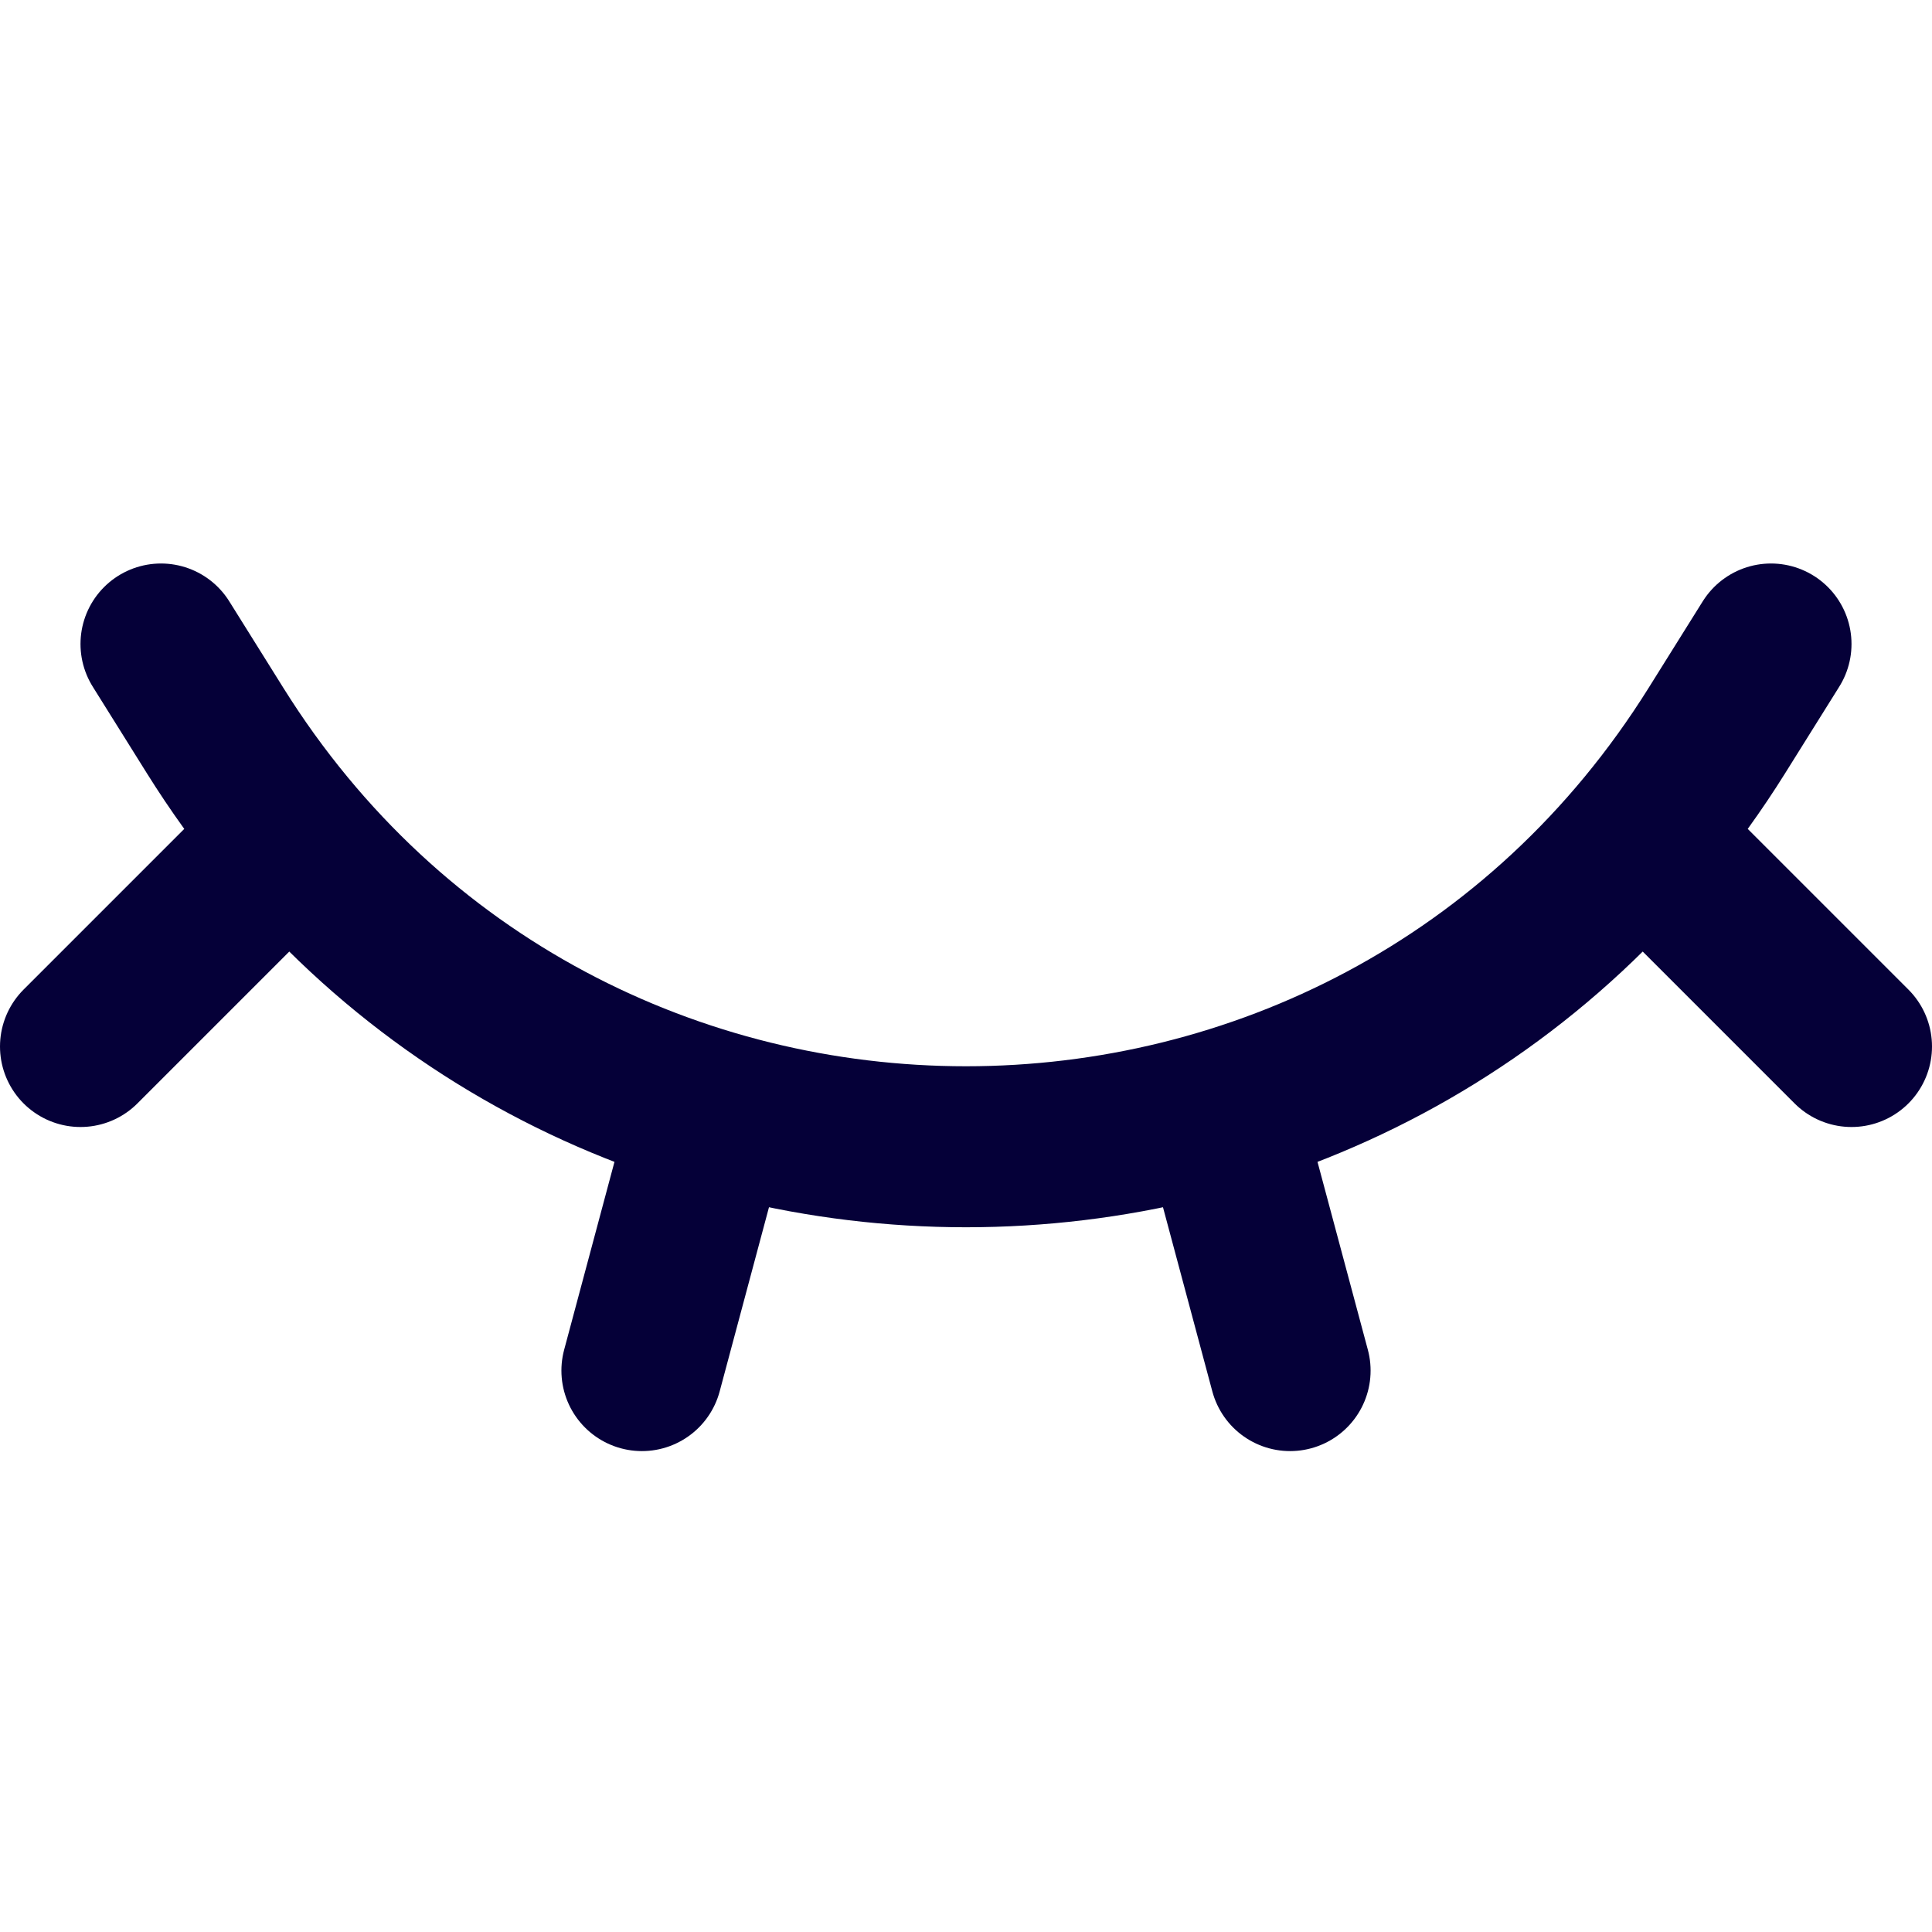 <svg width="24" height="24" viewBox="0 0 24 24" fill="none" xmlns="http://www.w3.org/2000/svg">
<path d="M2 8L2.672 9.075C6.98 15.969 17.02 15.969 21.328 9.075L22 8M16.026 17.026L15.272 14.212L16.026 17.026ZM1 13L3.172 10.828L1 13ZM23 13L20.828 10.828L23 13ZM7.974 17.026L8.738 14.173L7.974 17.026Z" stroke="#050038" stroke-width="2" stroke-linecap="round" stroke-linejoin="round"/>
</svg>
